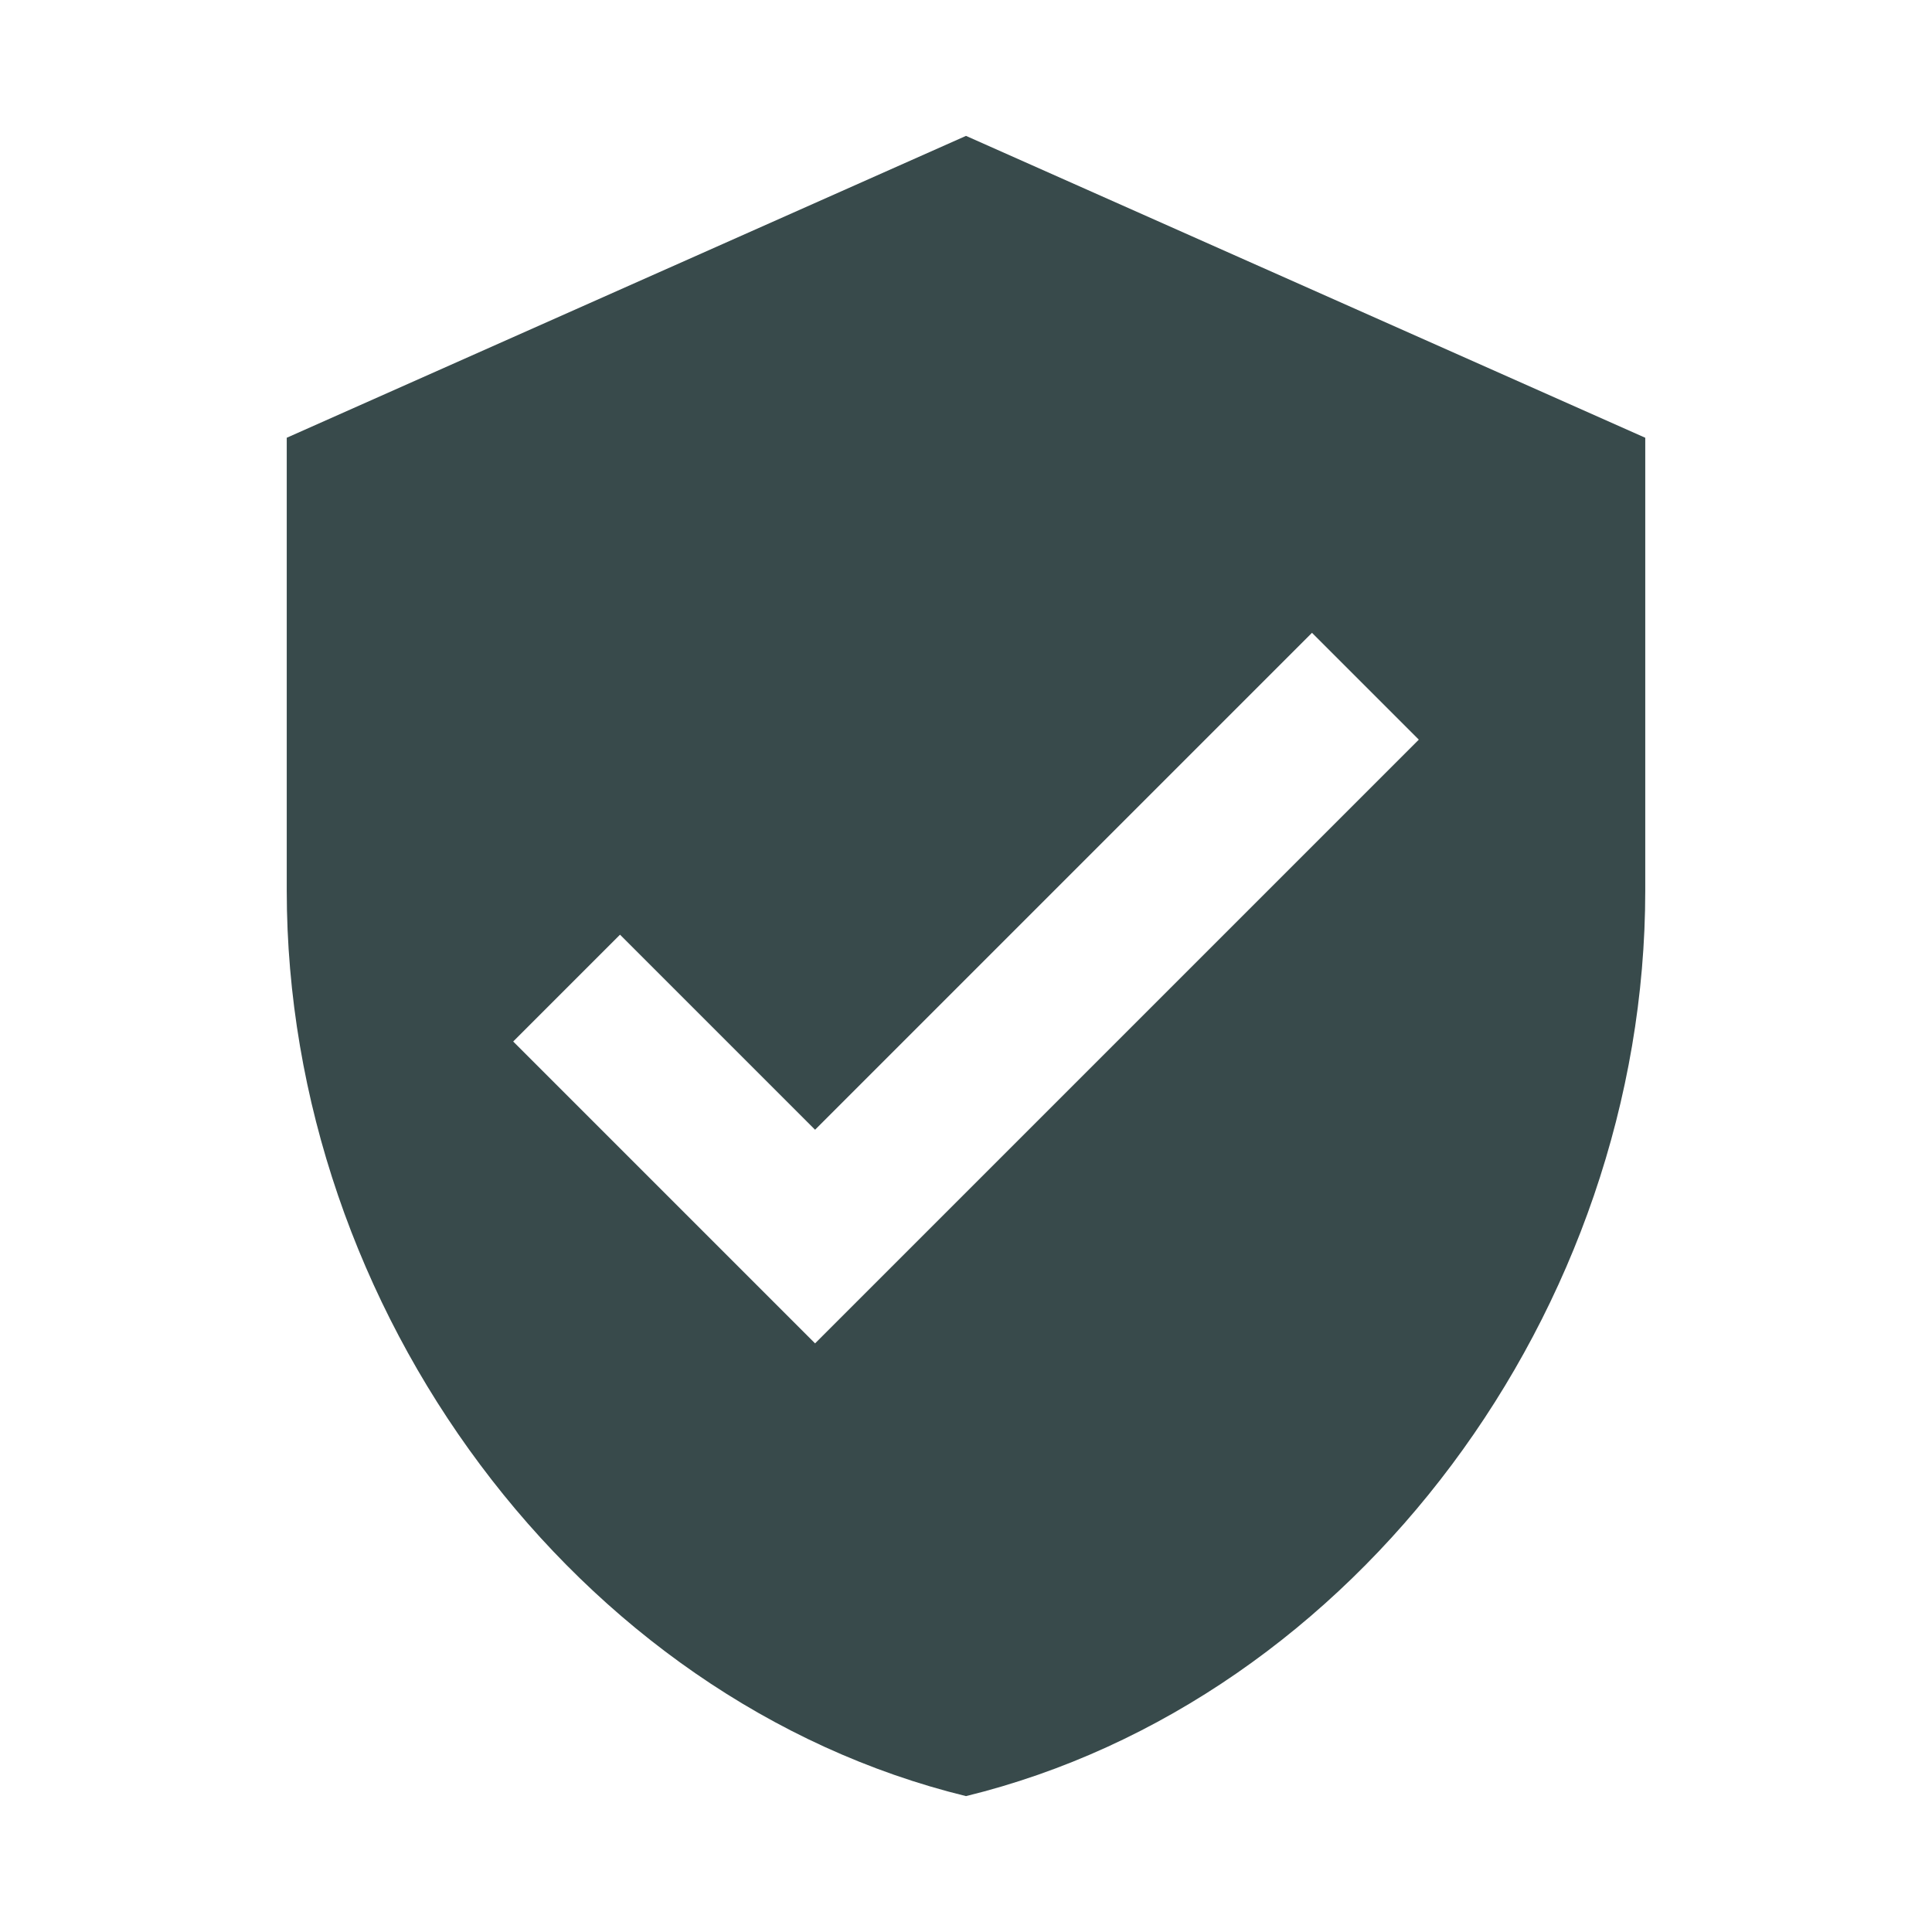 <svg width="24" height="24" viewBox="0 0 24 24" fill="none" xmlns="http://www.w3.org/2000/svg">
<g clip-path="url(#clip0_1_844)">
<path d="M12 1.688L3.562 5.438V11.062C3.562 16.27 7.158 21.127 12 22.312C16.842 21.127 20.438 16.27 20.438 11.062V5.438L12 1.688ZM10.125 16.688L6.375 12.938L7.702 11.611L10.125 14.034L16.298 7.861L17.625 9.188L10.125 16.688Z" fill="#384A4B"/>
</g>
<defs>
<clipPath id="clip0_1_844">
<rect width="22.5" height="22.5" fill="white" transform="translate(0.75 0.75)"/>
</clipPath>
</defs>
</svg>
